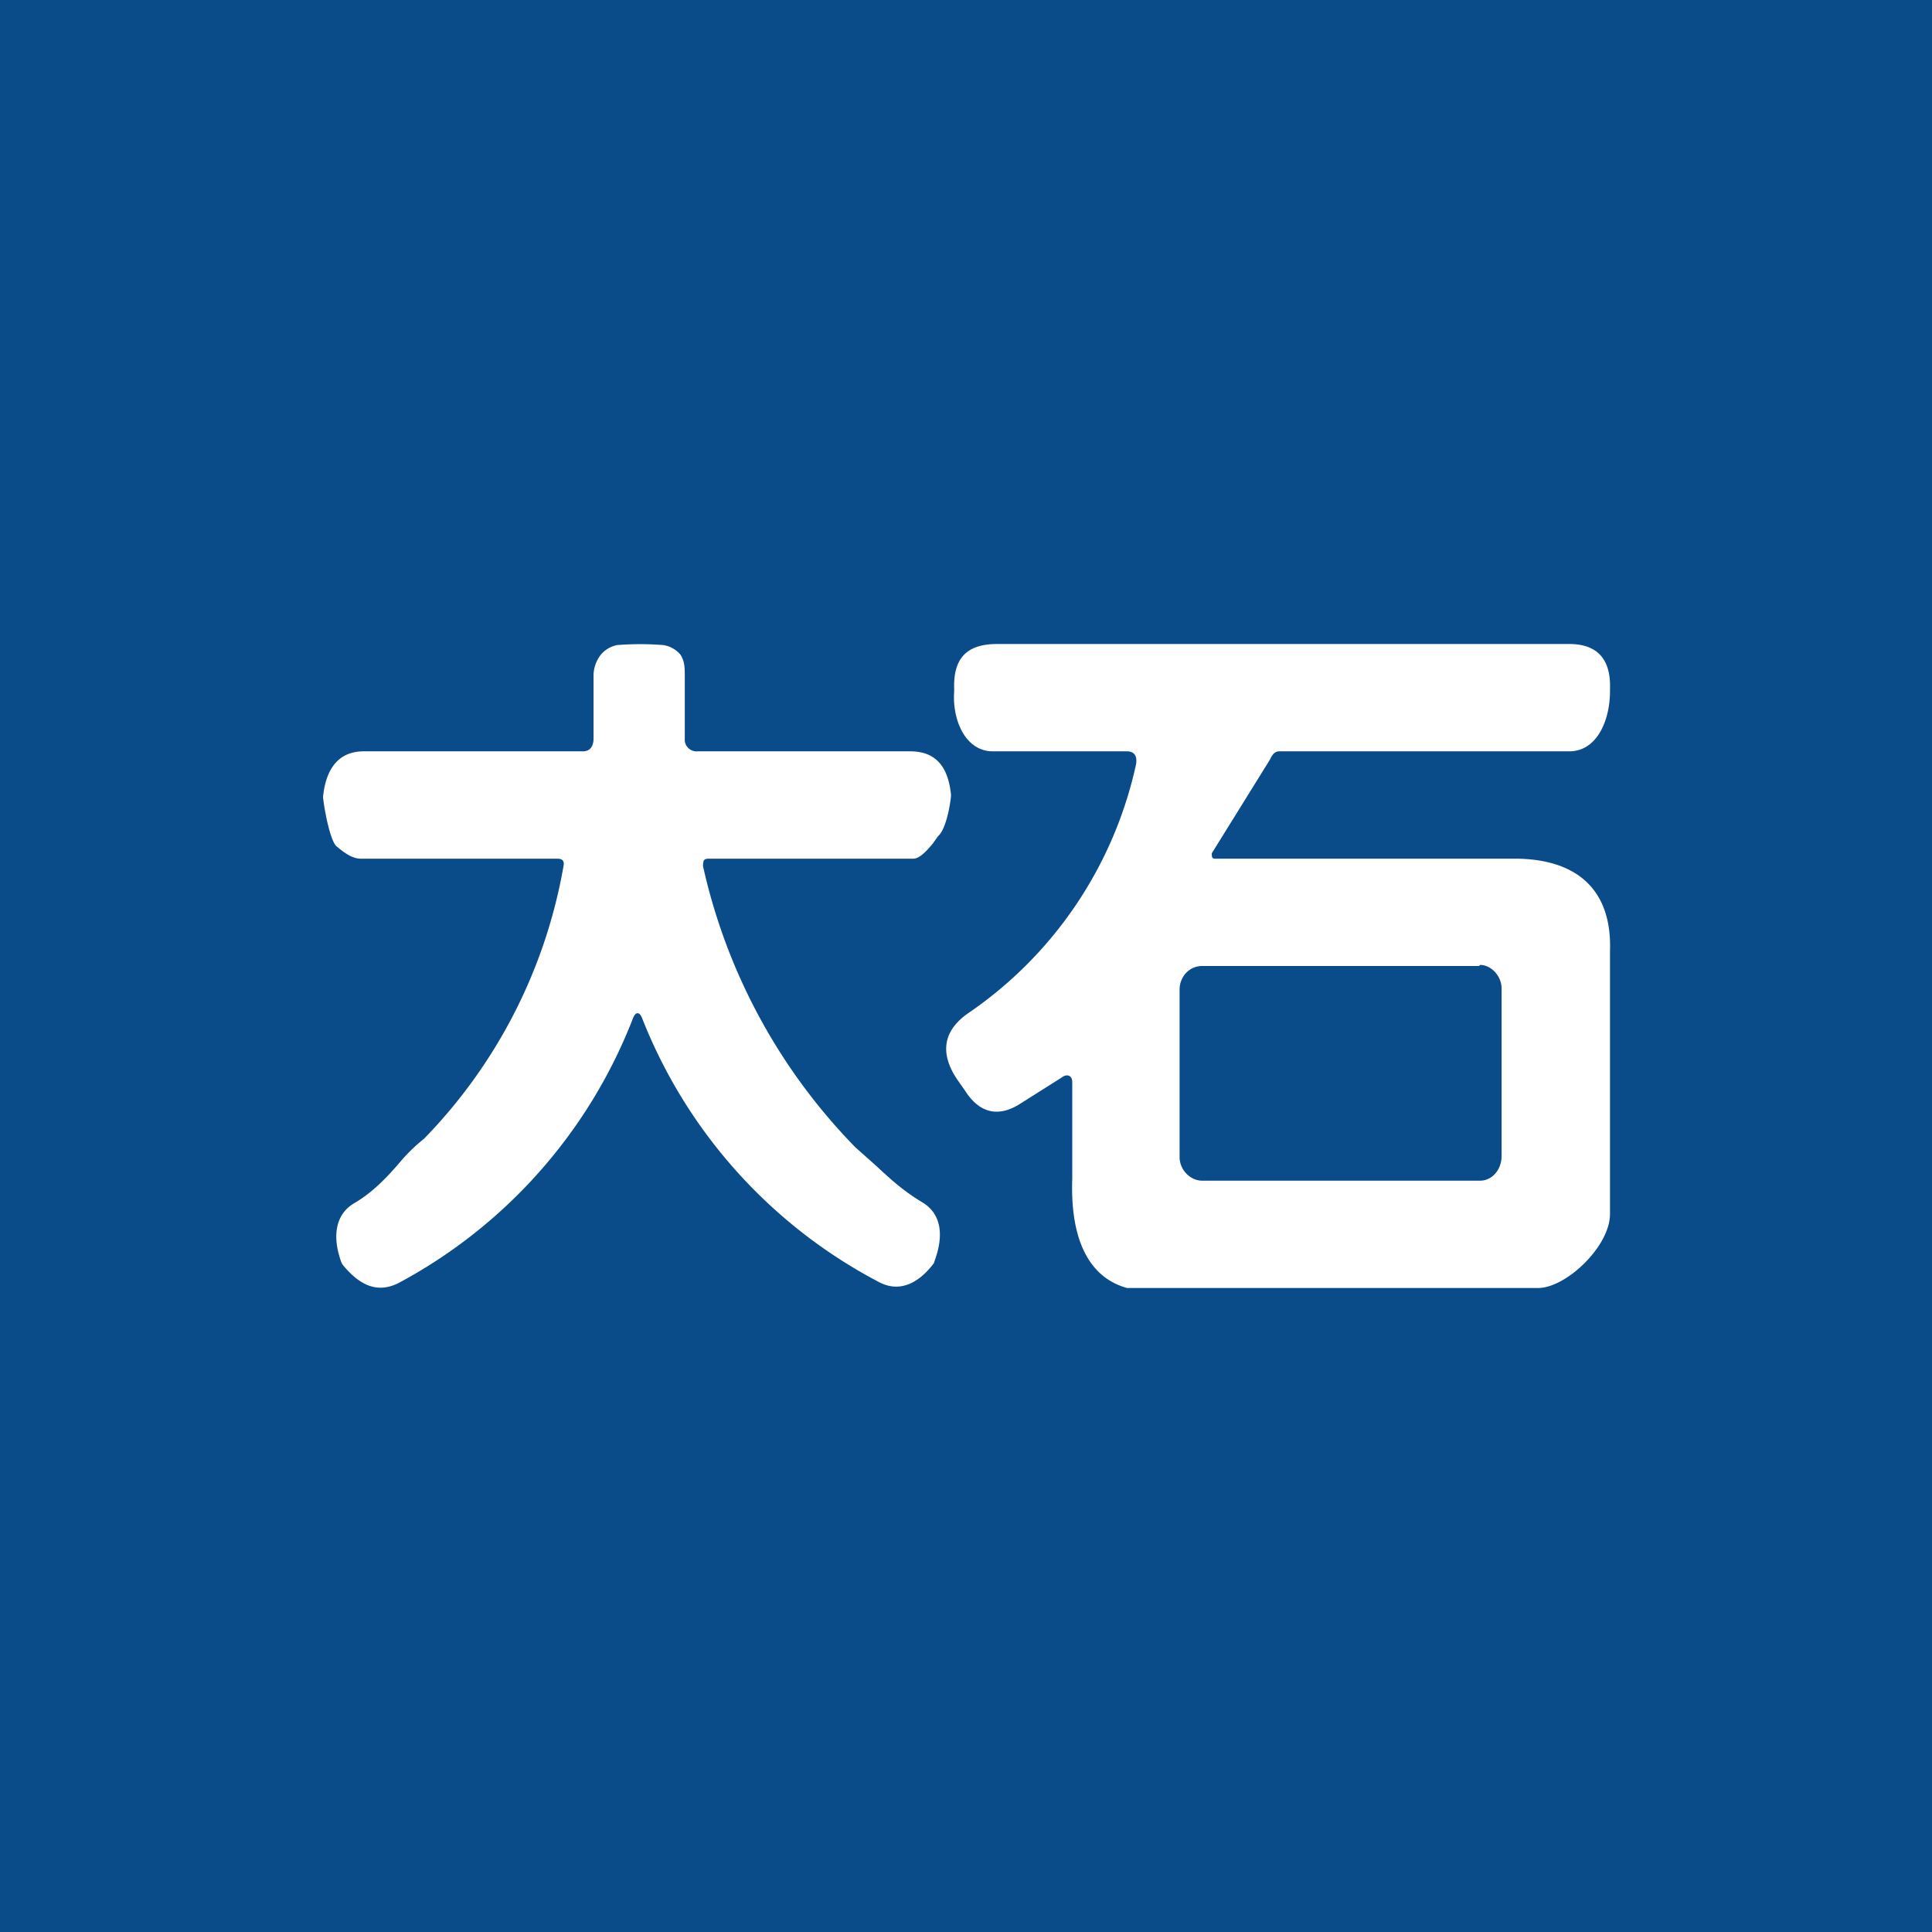 <!-- by TradingView --><svg width="18" height="18" viewBox="0 0 18 18" xmlns="http://www.w3.org/2000/svg"><path fill="#0A4C8A" d="M0 0h18v18H0z"/><path d="M6.18 6.01a2.74 2.74 0 0 0-.43 0 .26.26 0 0 0-.16.1.32.32 0 0 0-.06.2v.57c0 .07-.03.12-.1.12H3.39c-.22 0-.35.14-.38.42v.01c.01.1.06.38.12.45.07.06.15.12.23.12h1.83c.05 0 .07.02.06.07a4.83 4.83 0 0 1-1.3 2.54c-.05.04-.12.1-.2.19-.11.13-.26.3-.45.41-.17.1-.21.3-.12.55l.01.02c.17.21.34.27.53.17a4.74 4.74 0 0 0 2.18-2.47c.01-.02.02-.04.04-.04s.03.02.04.04a4.73 4.73 0 0 0 2.2 2.46c.18.1.36.04.52-.17l.01-.03c.09-.25.05-.44-.12-.54-.2-.12-.33-.25-.44-.35l-.18-.16a5.43 5.43 0 0 1-1.42-2.62c0-.06.01-.07.06-.07h1.9c.06 0 .13-.08.18-.14l.05-.07c.07-.06.11-.27.12-.37V7.4c-.03-.28-.16-.4-.38-.4H6.5a.11.11 0 0 1-.12-.12V6.3c0-.07 0-.14-.04-.2a.26.26 0 0 0-.16-.09ZM10.5 7H9.25c-.26 0-.38-.3-.36-.56v-.02C8.88 6.14 9 6 9.29 6h5.33c.26 0 .39.14.38.42v.02c0 .27-.12.56-.38.56h-2.7c-.05 0-.07.04-.09.08l-.54.87c0 .03 0 .05.03.05h2.79c.56 0 .91.27.89.86v2.45c0 .3-.4.68-.66.69H10.5c-.36-.1-.53-.46-.51-1.02v-.9c0-.06-.05-.08-.1-.04l-.38.24c-.2.13-.38.1-.52-.12l-.07-.1c-.17-.25-.13-.46.1-.62a3.78 3.78 0 0 0 1.56-2.3c.02-.08 0-.14-.08-.14Zm3.28 2h-2.58c-.12 0-.21.1-.21.22v1.56c0 .12.1.22.21.22h2.59c.11 0 .2-.1.2-.23V9.21c0-.12-.1-.22-.2-.22Z" fill="#fff"/></svg>